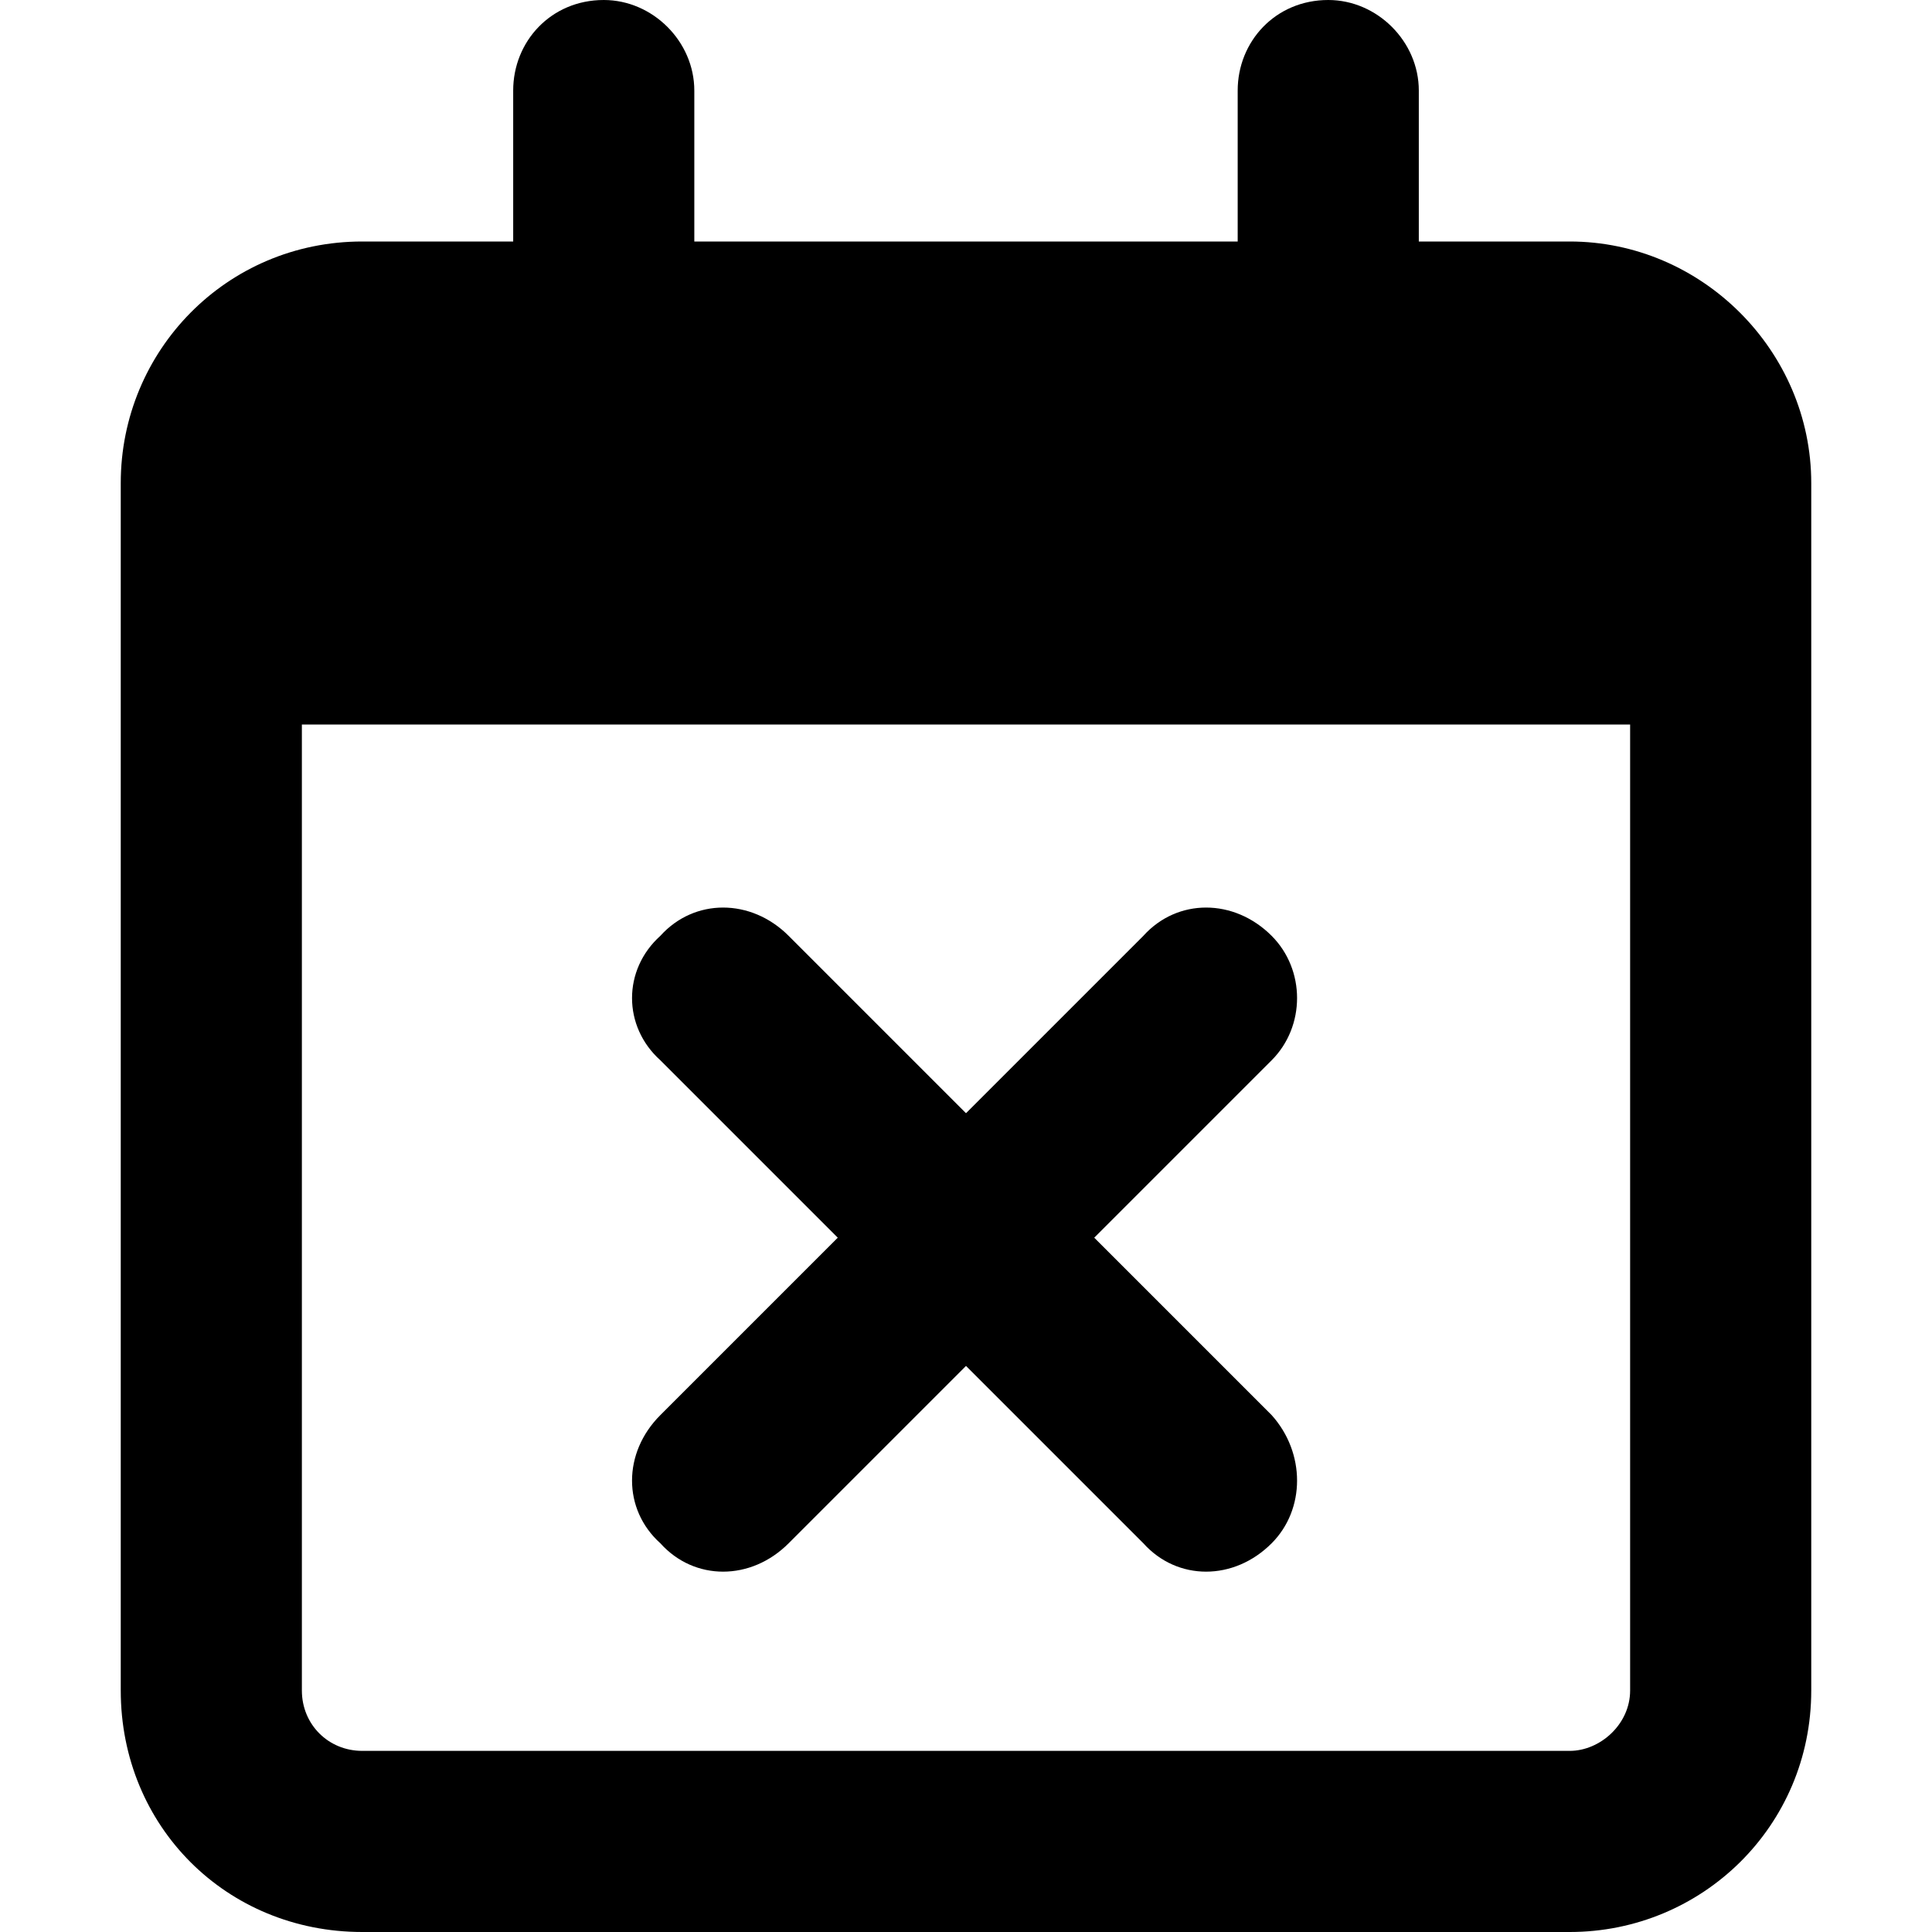<svg width="16" height="16" viewBox="0 0 16 16" fill="none" xmlns="http://www.w3.org/2000/svg">
<path d="M5 0C5.406 0 5.75 0.344 5.75 0.75V2H10.25V0.75C10.25 0.344 10.562 0 11 0C11.406 0 11.75 0.344 11.75 0.75V2H13C14.094 2 15 2.906 15 4V4.5V6V14C15 15.125 14.094 16 13 16H3C1.875 16 1 15.125 1 14V6V4.5V4C1 2.906 1.875 2 3 2H4.25V0.75C4.25 0.344 4.562 0 5 0ZM13.5 6H2.5V14C2.5 14.281 2.719 14.5 3 14.5H13C13.25 14.5 13.5 14.281 13.5 14V6ZM10.531 8.781L9.062 10.25L10.531 11.719C10.812 12.031 10.812 12.5 10.531 12.781C10.219 13.094 9.75 13.094 9.469 12.781L8 11.312L6.531 12.781C6.219 13.094 5.75 13.094 5.469 12.781C5.156 12.5 5.156 12.031 5.469 11.719L6.938 10.25L5.469 8.781C5.156 8.5 5.156 8.031 5.469 7.75C5.75 7.438 6.219 7.438 6.531 7.75L8 9.219L9.469 7.75C9.75 7.438 10.219 7.438 10.531 7.75C10.812 8.031 10.812 8.5 10.531 8.781Z" fill="black"/>
</svg>

